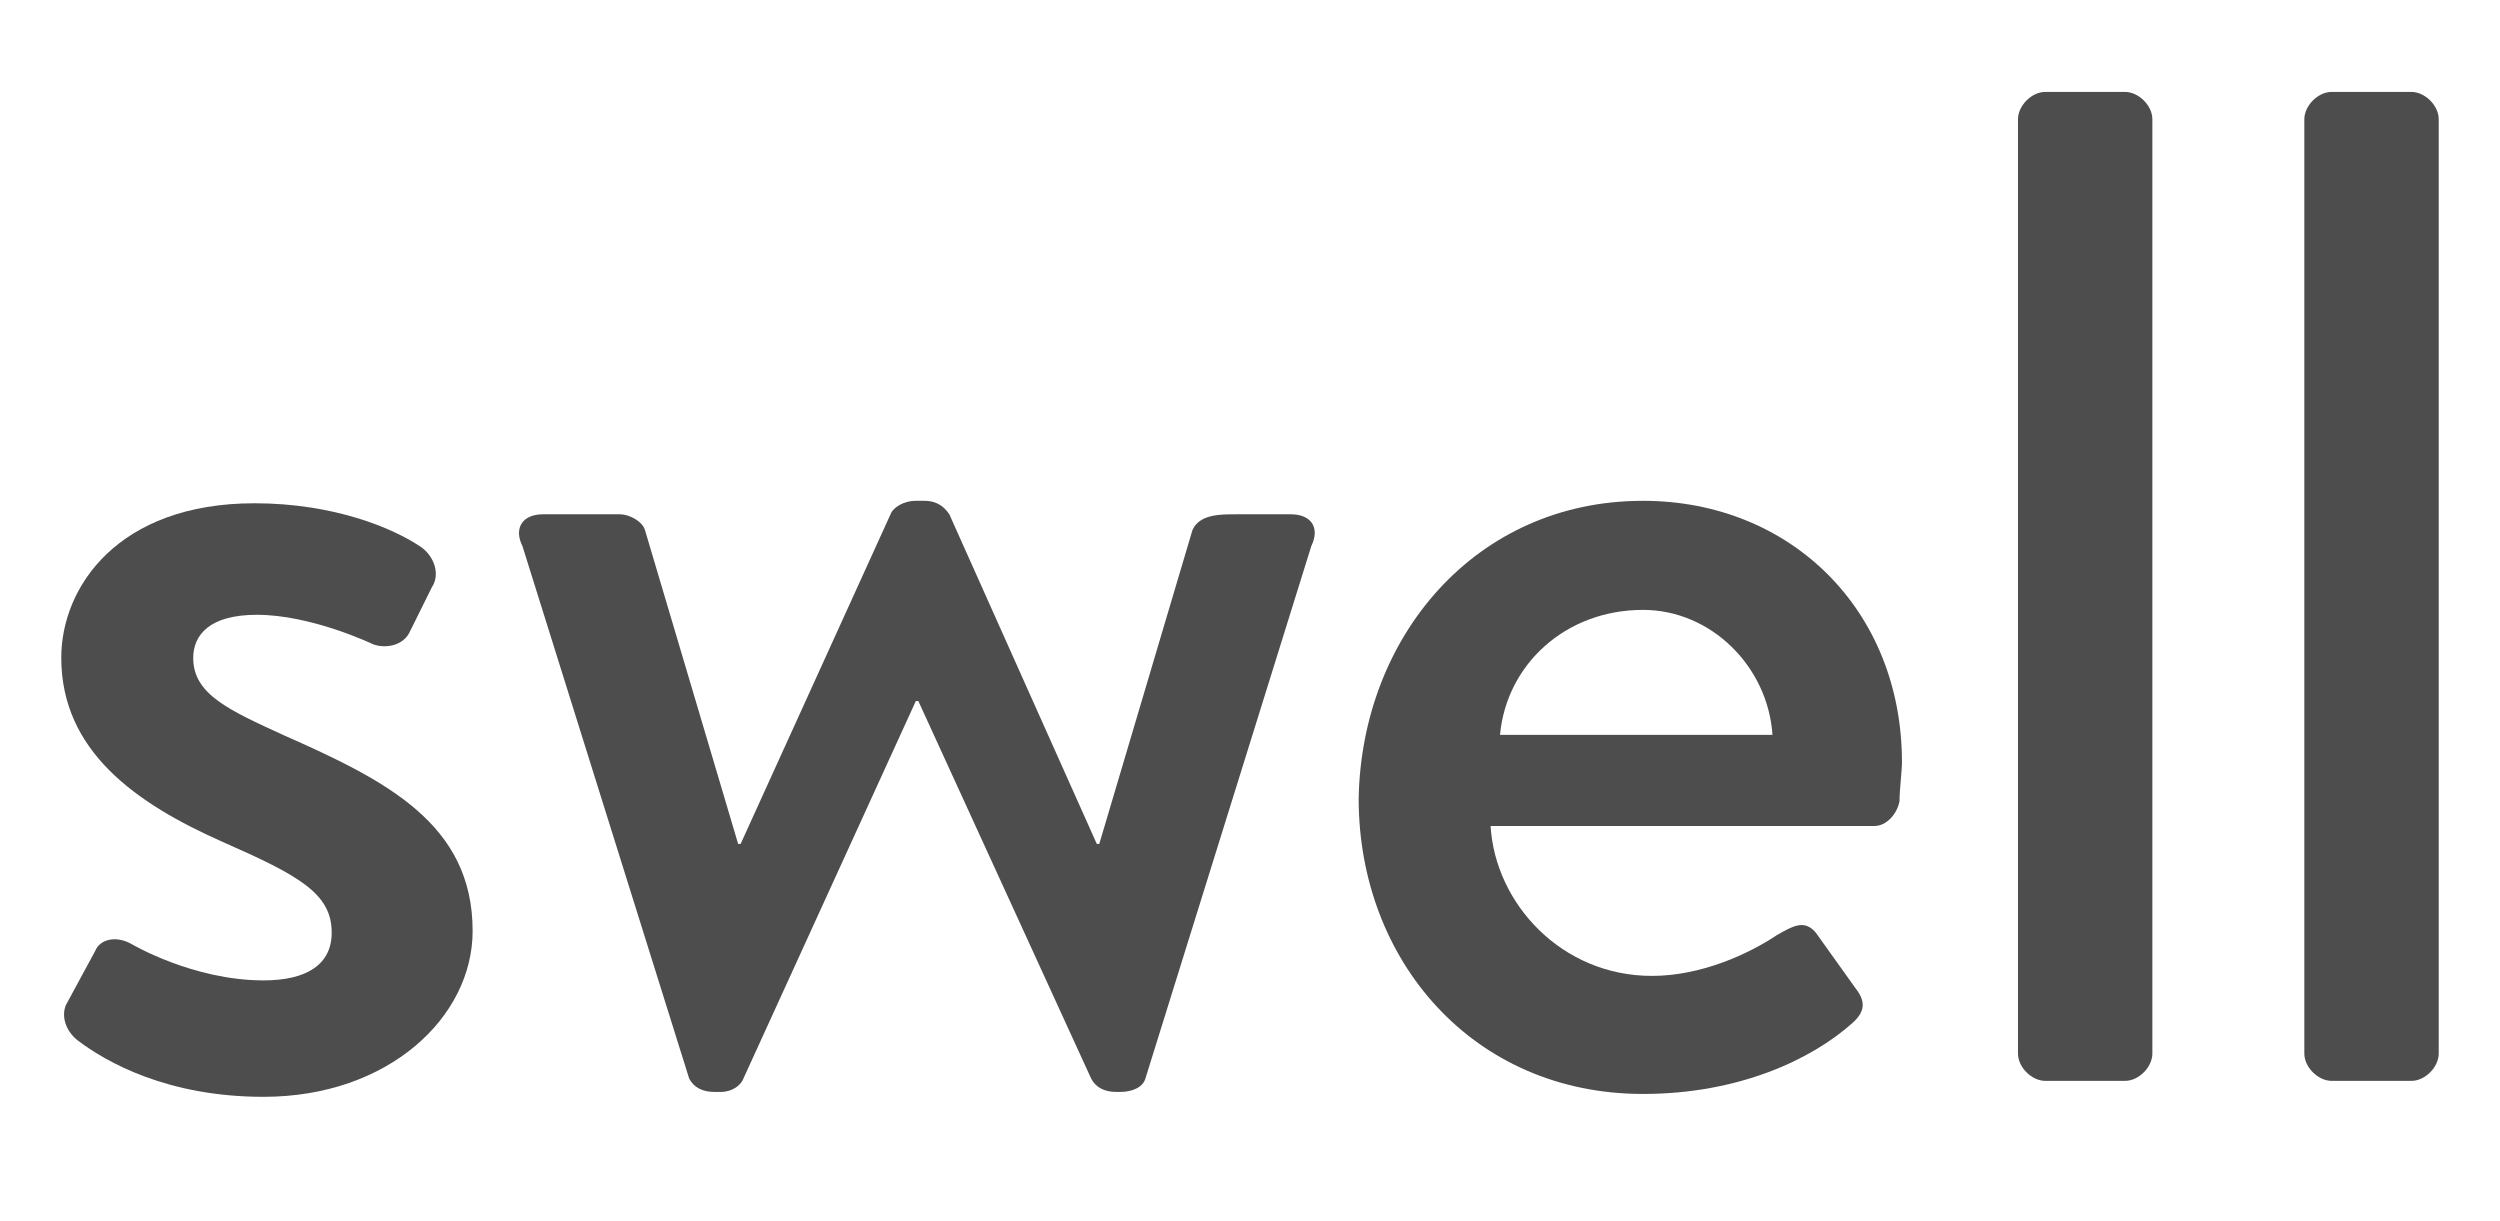 <?xml version="1.0" encoding="utf-8"?>
<!-- Generator: Adobe Illustrator 18.1.1, SVG Export Plug-In . SVG Version: 6.00 Build 0)  -->
<svg version="1.1" id="Layer_1" xmlns="http://www.w3.org/2000/svg" xmlns:xlink="http://www.w3.org/1999/xlink" x="0px" y="0px"
	 viewBox="0 245 612 299" enable-background="new 0 245 612 299" xml:space="preserve">
<g>
	<path fill="#4D4D4D" d="M16.1,491.1l7.2-13.3c1.1-2.8,5-3.9,8.9-1.7c0,0,15,8.9,32.3,8.9c10.6,0,16.7-3.9,16.7-11.7
		c0-9.5-7.8-13.9-26.7-22.2C33.3,441.7,15,428.9,15,406c0-17.3,13.9-37.8,47.3-37.8c19.5,0,33.9,6.1,40.6,10.6c3.3,2.2,5,6.7,2.8,10
		l-5.5,11.1c-1.7,3.3-6.1,3.9-8.9,2.8c0,0-15-7.2-28.4-7.2c-11.7,0-15.6,5-15.6,10.6c0,8.9,8.9,12.8,22.2,18.9
		c25.1,11.1,46.2,21.7,46.2,47.9c0,21.1-20.6,40.6-51.2,40.6c-23.4,0-38.4-8.4-45.6-13.9C16.1,497.3,15,493.9,16.1,491.1z"/>
	<path fill="#4D4D4D" d="M127.9,378.7c-2.2-4.4,0-7.8,5-7.8h18.9c2.2,0,5.5,1.7,6.1,3.9l22.8,76.8h0.6l36.7-80.7
		c0.6-1.7,3.3-3.3,6.1-3.3h2.2c3.3,0,5,1.7,6.1,3.3l36.1,80.7h0.6l22.8-76.8c1.7-3.9,6.7-3.9,10.6-3.9H316c5,0,7.2,3.3,5,7.8
		L280.4,509c-0.6,2.2-3.3,3.3-6.1,3.3h-1.1c-2.8,0-5-1.1-6.1-3.3l-42.3-92.4h-0.6L182,509c-0.6,1.7-2.8,3.3-5.5,3.3h-1.7
		c-2.8,0-5-1.1-6.1-3.3L127.9,378.7z"/>
	<path fill="#4D4D4D" d="M402.2,367.6c36.1,0,63.4,26.7,63.4,64c0,2.2-0.6,6.7-0.6,9.5c-0.6,3.3-3.3,6.1-6.1,6.1h-94
		c1.1,18.9,17.3,36.7,39.5,36.7c12.2,0,23.9-5.5,30.6-10c3.9-2.2,6.7-3.9,9.5-0.6l9.5,13.3c2.2,2.8,3.3,5.5-0.6,8.9
		c-10,8.9-27.8,17.3-51.2,17.3c-41.7,0-69.6-32.8-69.6-72.3C333.3,401,361.1,367.6,402.2,367.6z M433.9,424.9
		c-1.1-16.7-15-30.6-31.7-30.6c-18.9,0-33.4,13.3-35,30.6H433.9z"/>
	<path fill="#4D4D4D" d="M494,274.2c0-3.3,3.3-6.7,6.7-6.7h19.5c3.3,0,6.7,3.3,6.7,6.7v228.7c0,3.3-3.3,6.7-6.7,6.7h-19.5
		c-3.3,0-6.7-3.3-6.7-6.7V274.2z"/>
	<path fill="#4D4D4D" d="M564.1,274.2c0-3.3,3.3-6.7,6.7-6.7h19.5c3.3,0,6.7,3.3,6.7,6.7v228.7c0,3.3-3.3,6.7-6.7,6.7h-19.5
		c-3.3,0-6.7-3.3-6.7-6.7V274.2z"/>
</g>
</svg>
